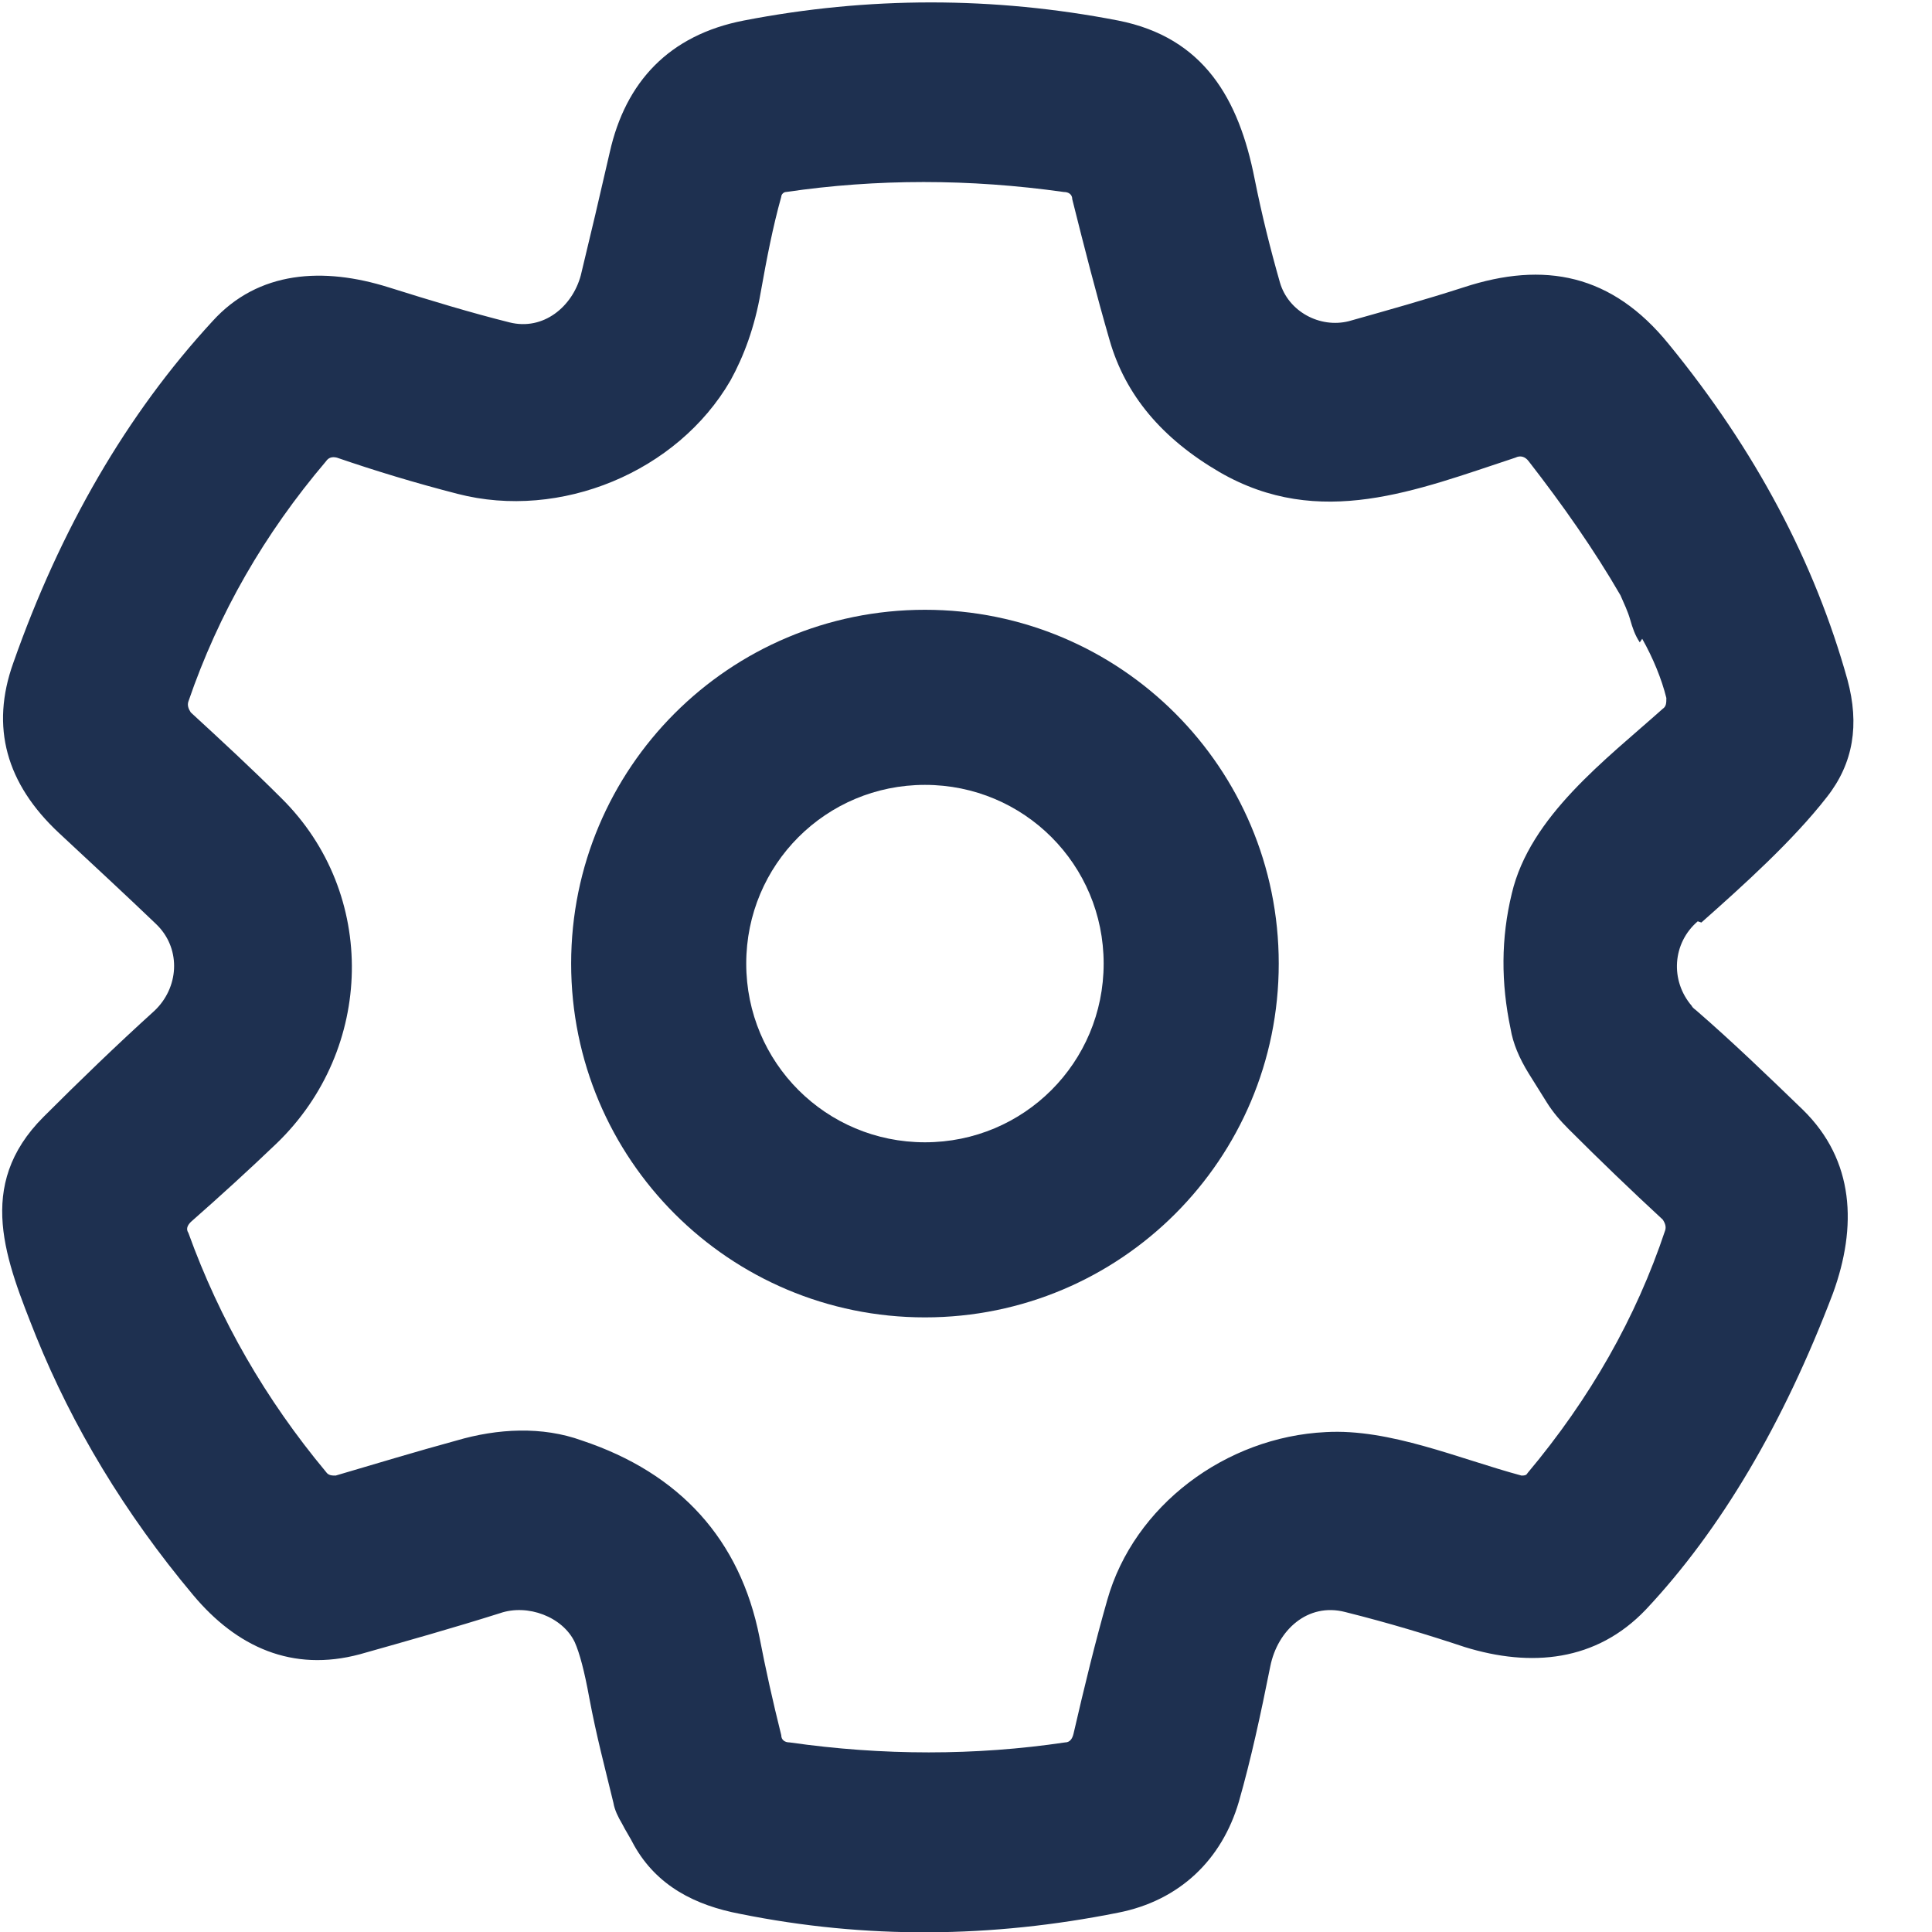 <?xml version="1.0" encoding="UTF-8"?><svg id="Layer_1" xmlns="http://www.w3.org/2000/svg" height="18" width="18" viewBox="0 0 16 16"><defs><style>.cls-1{fill:#1e3050;stroke-width:0px;}</style></defs><path class="cls-1" d="m14.06,7.63c-.21.18-.23.49-.05.7.01.02.03.03.04.04.3.26.59.54.88.82.43.42.45.97.25,1.52-.41,1.08-.93,1.96-1.55,2.62-.41.43-.95.48-1.5.31-.3-.1-.63-.2-.99-.29-.31-.08-.56.15-.62.45-.08.4-.16.77-.26,1.12-.14.48-.49.82-1,.92-1.05.21-2.09.22-3.13.01-.37-.07-.69-.23-.88-.57-.03-.06-.07-.12-.1-.18-.03-.05-.06-.11-.07-.17-.07-.29-.14-.55-.2-.87-.04-.22-.08-.37-.12-.46-.1-.21-.39-.32-.62-.24-.38.12-.77.23-1.16.34-.56.15-1.02-.06-1.38-.49-.57-.68-1-1.4-1.3-2.14-.25-.63-.51-1.25.06-1.82.3-.3.6-.59.92-.88.2-.19.22-.5.03-.7,0,0-.02-.02-.02-.02-.24-.23-.51-.48-.8-.75-.44-.41-.57-.88-.38-1.41.39-1.11.94-2.06,1.65-2.83.38-.42.92-.45,1.46-.28.35.11.68.21,1,.29.28.07.52-.13.59-.39.08-.33.16-.67.24-1.02.13-.58.49-.97,1.11-1.09,1.03-.2,2.07-.2,3.1,0,.71.14,1,.65,1.13,1.31.06.3.13.58.21.86.07.24.33.38.57.32.32-.09.64-.18.95-.28.67-.22,1.23-.11,1.7.47.72.88,1.21,1.81,1.48,2.78.1.37.05.69-.17.97-.28.36-.69.73-1.04,1.04Zm-.48-2.31c-.04-.06-.06-.12-.08-.19-.02-.07-.05-.13-.08-.2-.22-.38-.48-.75-.76-1.11-.03-.04-.07-.05-.11-.03-.82.27-1.62.6-2.45.12-.48-.28-.78-.64-.91-1.09-.11-.38-.21-.77-.31-1.17,0-.04-.03-.06-.07-.06-.78-.11-1.55-.11-2.3,0-.02,0-.04.02-.04.04-.07.25-.12.51-.17.79-.05.29-.14.53-.25.73-.44.76-1.41,1.16-2.26.94-.35-.09-.68-.19-1-.3-.04-.01-.07,0-.09.03-.51.6-.89,1.26-1.14,1.99-.01.03,0,.06.02.09.25.23.5.46.75.71.8.79.77,2.08-.04,2.86-.23.22-.46.43-.71.65-.03.03-.04.06-.02.09.26.72.64,1.38,1.14,1.98.02.03.05.03.08.03.34-.1.67-.2,1-.29.34-.1.71-.12,1.04,0,.81.27,1.31.82,1.47,1.63.05.26.11.53.18.81,0,.04.03.06.07.06.77.11,1.54.11,2.28,0,.04,0,.06-.03.07-.07.09-.39.18-.76.28-1.11.22-.78.98-1.35,1.81-1.39.53-.03,1.1.22,1.62.36.02,0,.04,0,.05-.02.52-.62.9-1.29,1.14-2.01.01-.03,0-.06-.02-.09-.26-.24-.52-.49-.78-.75-.07-.07-.13-.14-.18-.22-.05-.08-.1-.16-.15-.24-.08-.13-.13-.25-.15-.37-.08-.38-.08-.75.01-1.12.15-.64.78-1.11,1.25-1.53.03-.02.03-.05.03-.09-.04-.16-.11-.33-.2-.49Z"/><path class="cls-1" d="m10.59,7.98c0,1.62-1.31,2.93-2.93,2.93s-2.93-1.31-2.93-2.93,1.31-2.93,2.93-2.93,2.93,1.31,2.93,2.93Zm-1.45,0c0-.82-.66-1.48-1.48-1.48h0c-.82,0-1.48.66-1.48,1.48h0c0,.82.66,1.48,1.48,1.48h0c.82,0,1.48-.66,1.48-1.48h0Z"/></svg>